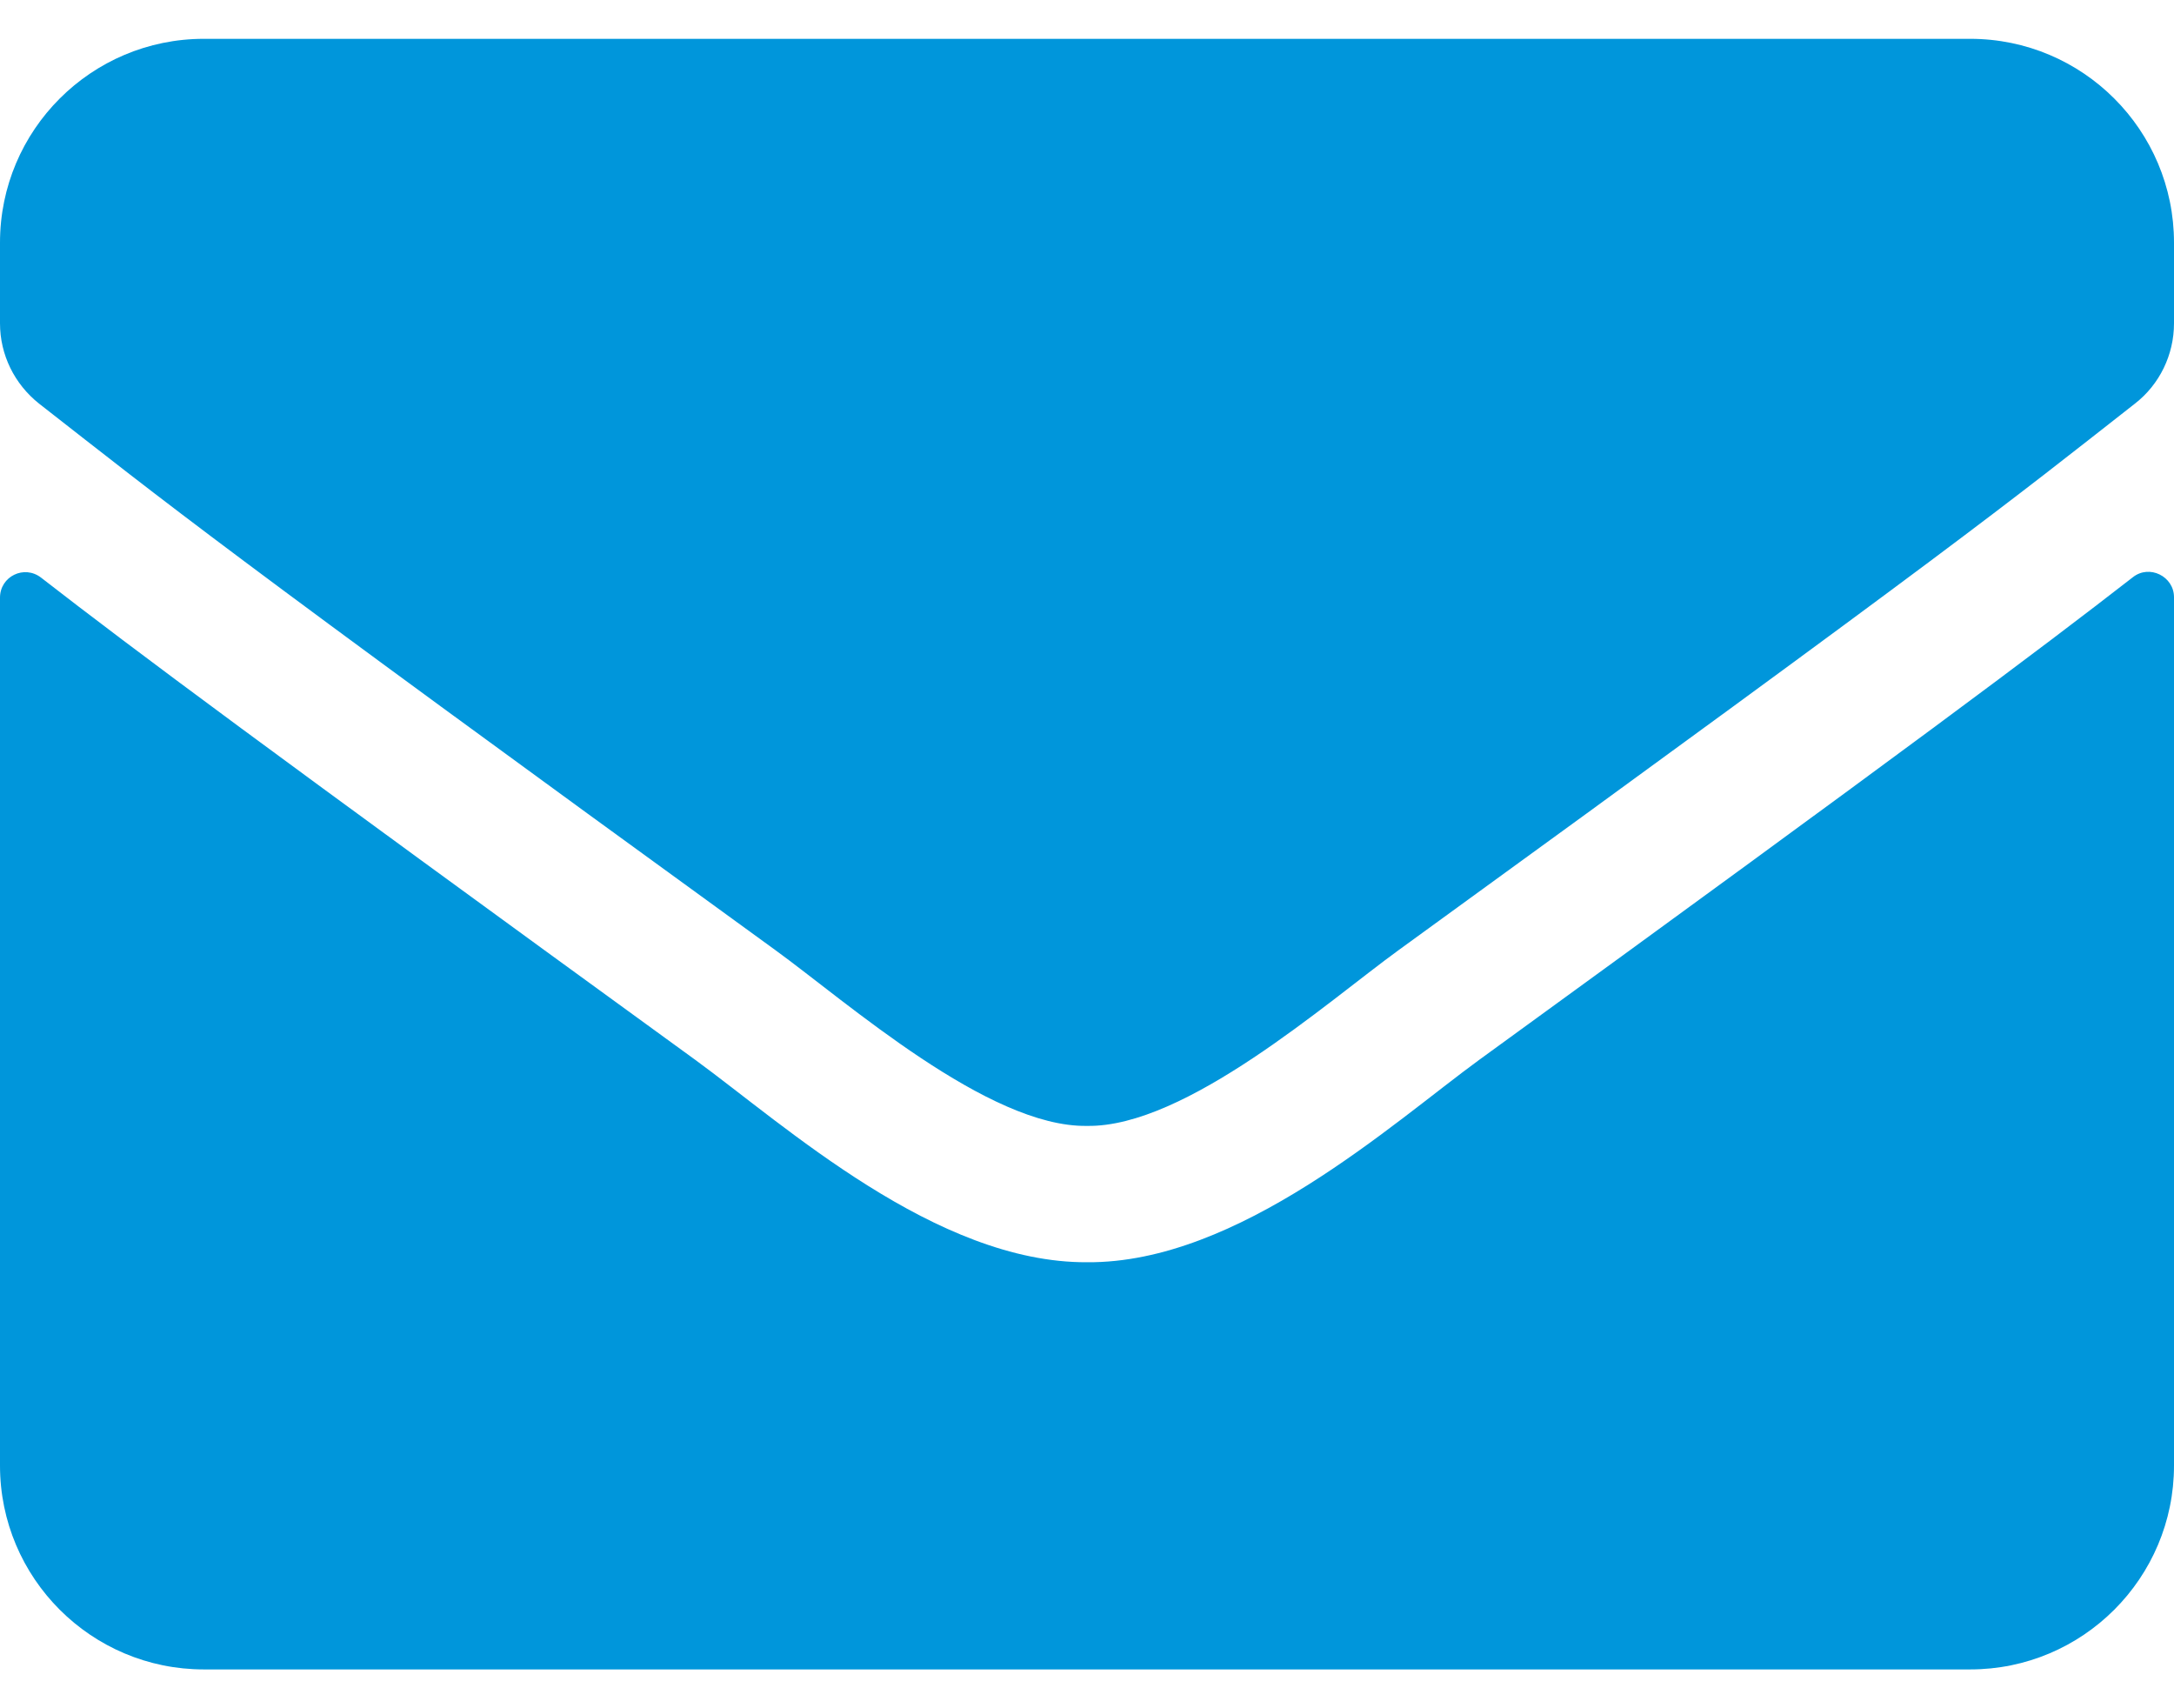 <svg width="28" height="22" viewBox="0 0 28 22" fill="none" xmlns="http://www.w3.org/2000/svg">
<path d="M27.47 7.434C27.683 7.265 28 7.423 28 7.691V18.875C28 20.324 26.824 21.5 25.375 21.5H2.625C1.176 21.5 0 20.324 0 18.875V7.697C0 7.423 0.312 7.27 0.53 7.44C1.755 8.391 3.38 9.6 8.958 13.652C10.112 14.495 12.059 16.266 14 16.256C15.952 16.272 17.938 14.462 19.048 13.652C24.626 9.6 26.244 8.386 27.47 7.434ZM14 14.5C15.269 14.522 17.095 12.903 18.014 12.236C25.271 6.97 25.823 6.51 27.497 5.198C27.814 4.952 28 4.569 28 4.164V3.125C28 1.676 26.824 0.5 25.375 0.5H2.625C1.176 0.5 0 1.676 0 3.125V4.164C0 4.569 0.186 4.946 0.503 5.198C2.177 6.505 2.729 6.97 9.986 12.236C10.905 12.903 12.731 14.522 14 14.5Z" fill="#0096DB"/>
</svg>
